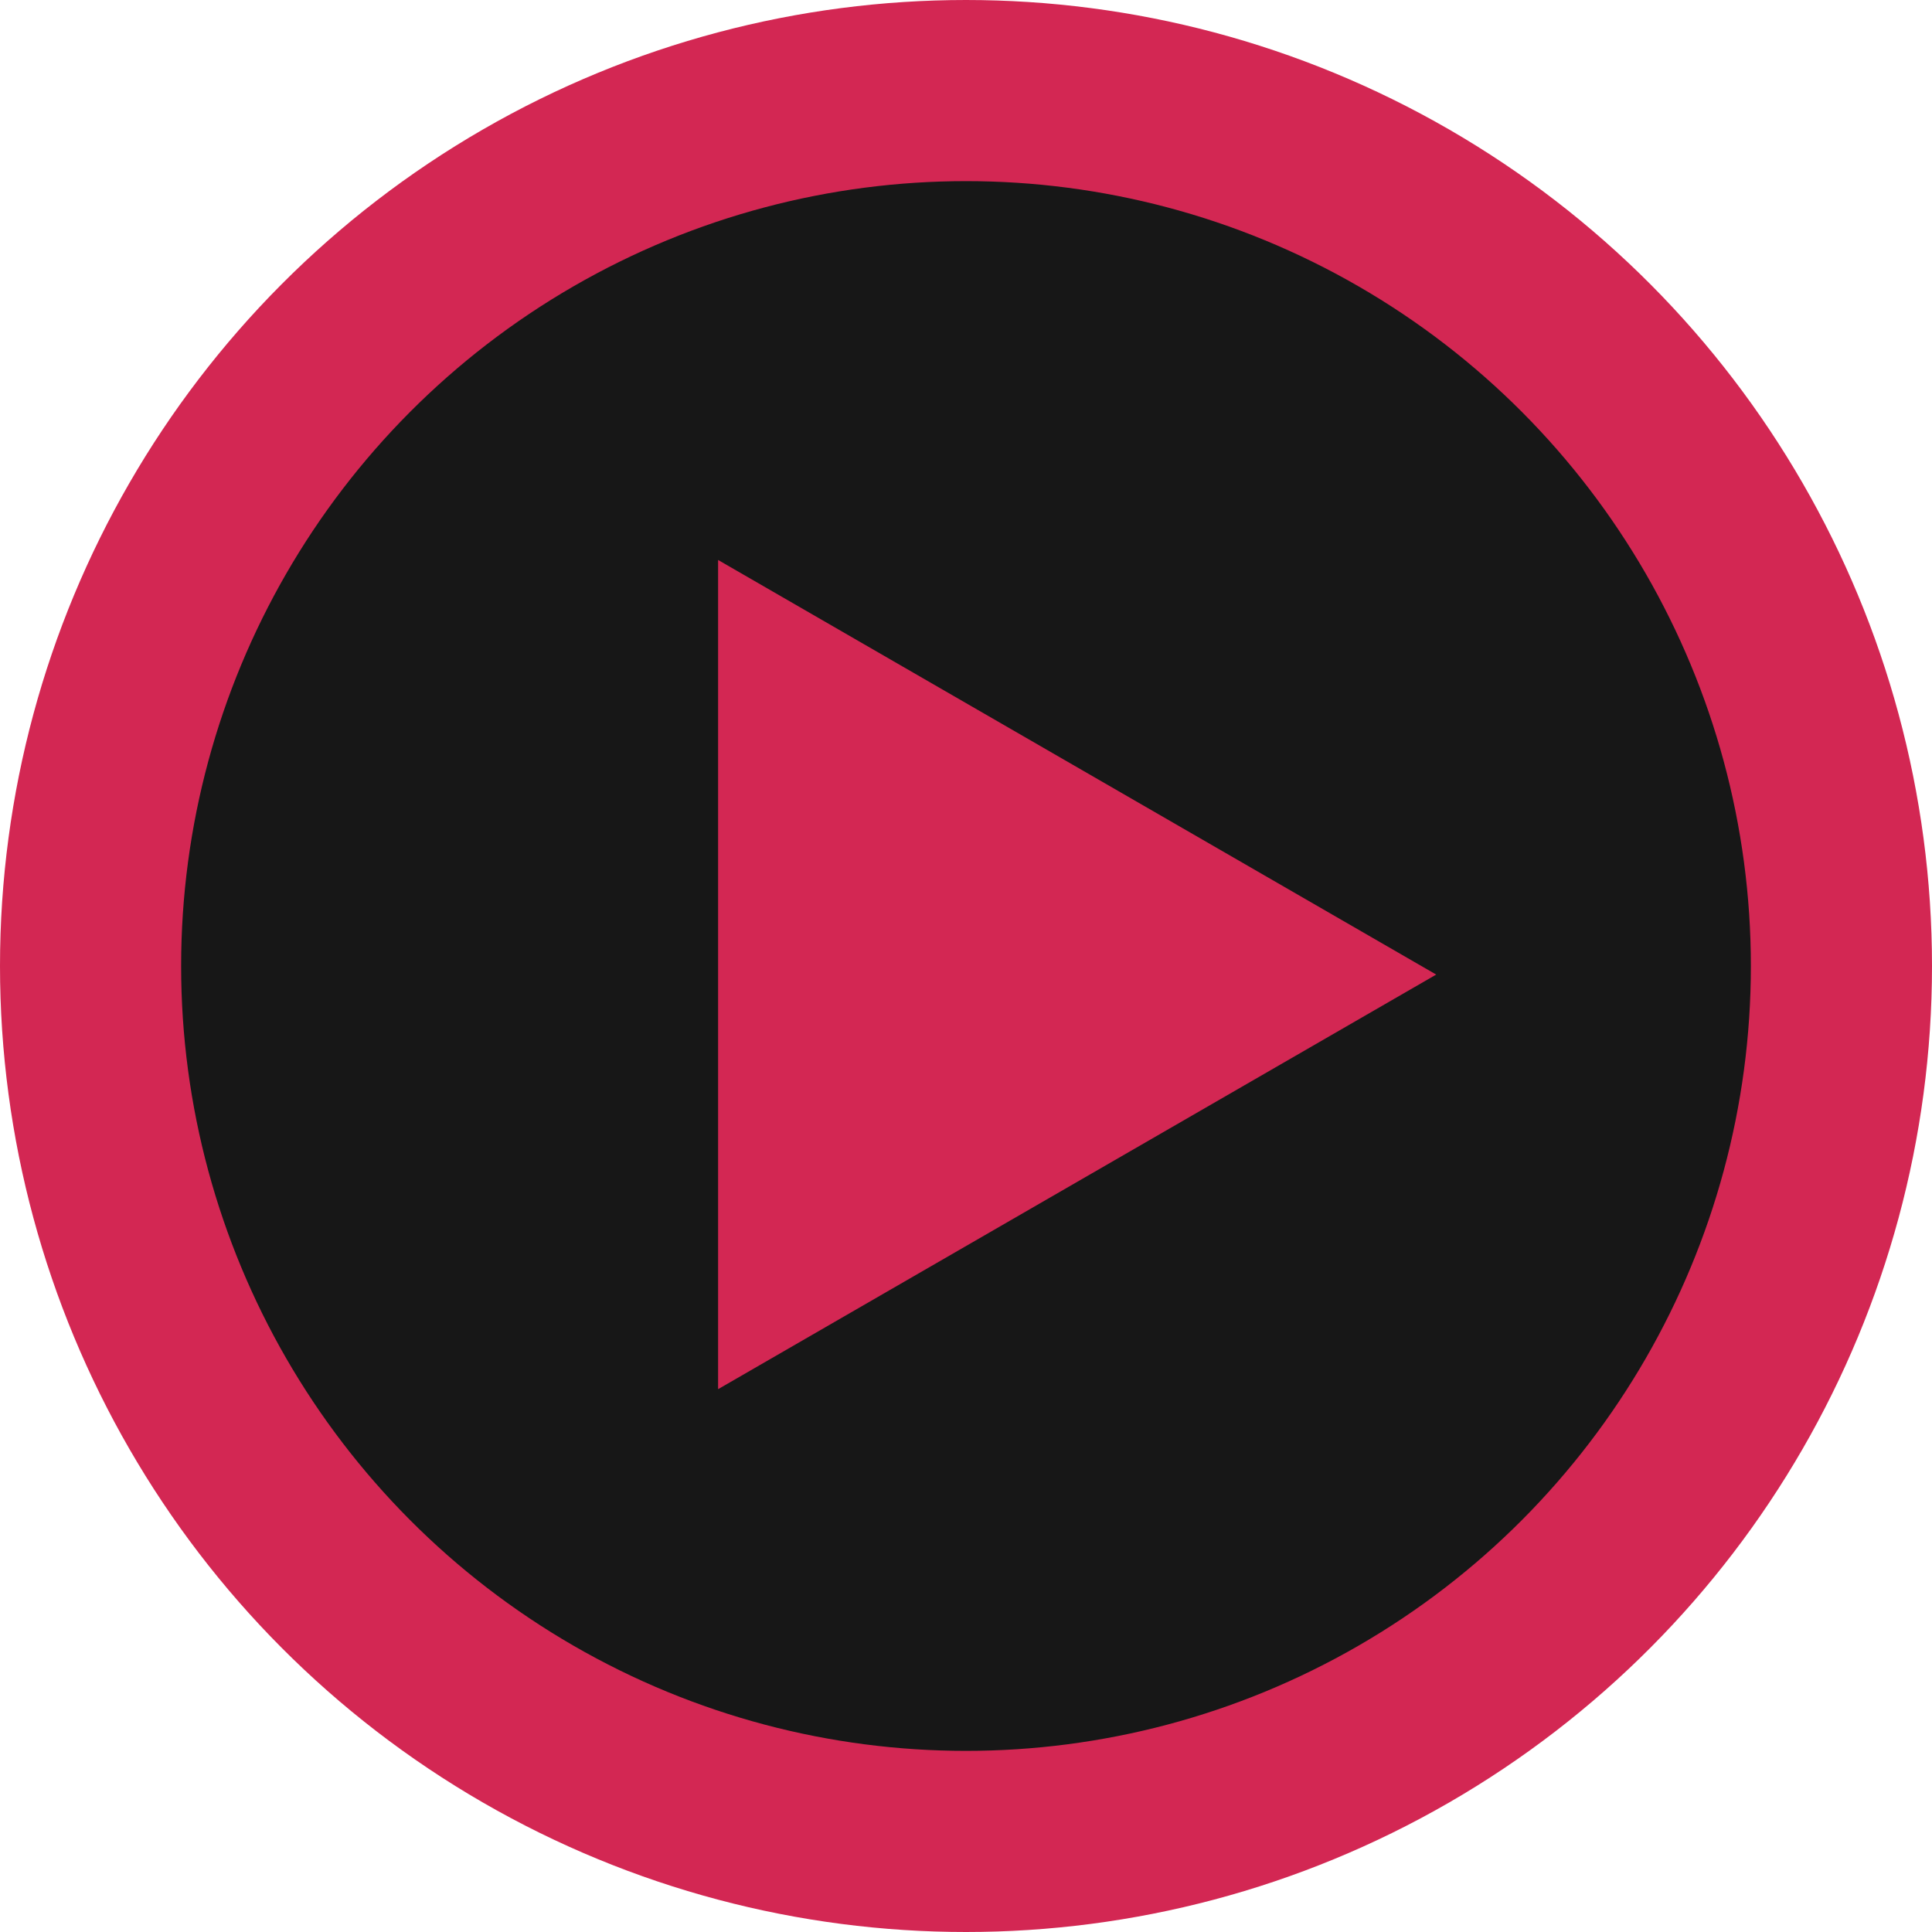 <svg width="32" height="32" viewBox="0 0 32 32" fill="none" xmlns="http://www.w3.org/2000/svg">
<circle cx="16" cy="16" r="14.5" fill="#171717" stroke="#D32753" stroke-width="3"/>
<path d="M23.788 16.142L11.894 23.009L11.894 9.275L23.788 16.142Z" fill="#D32753"/>
</svg>
